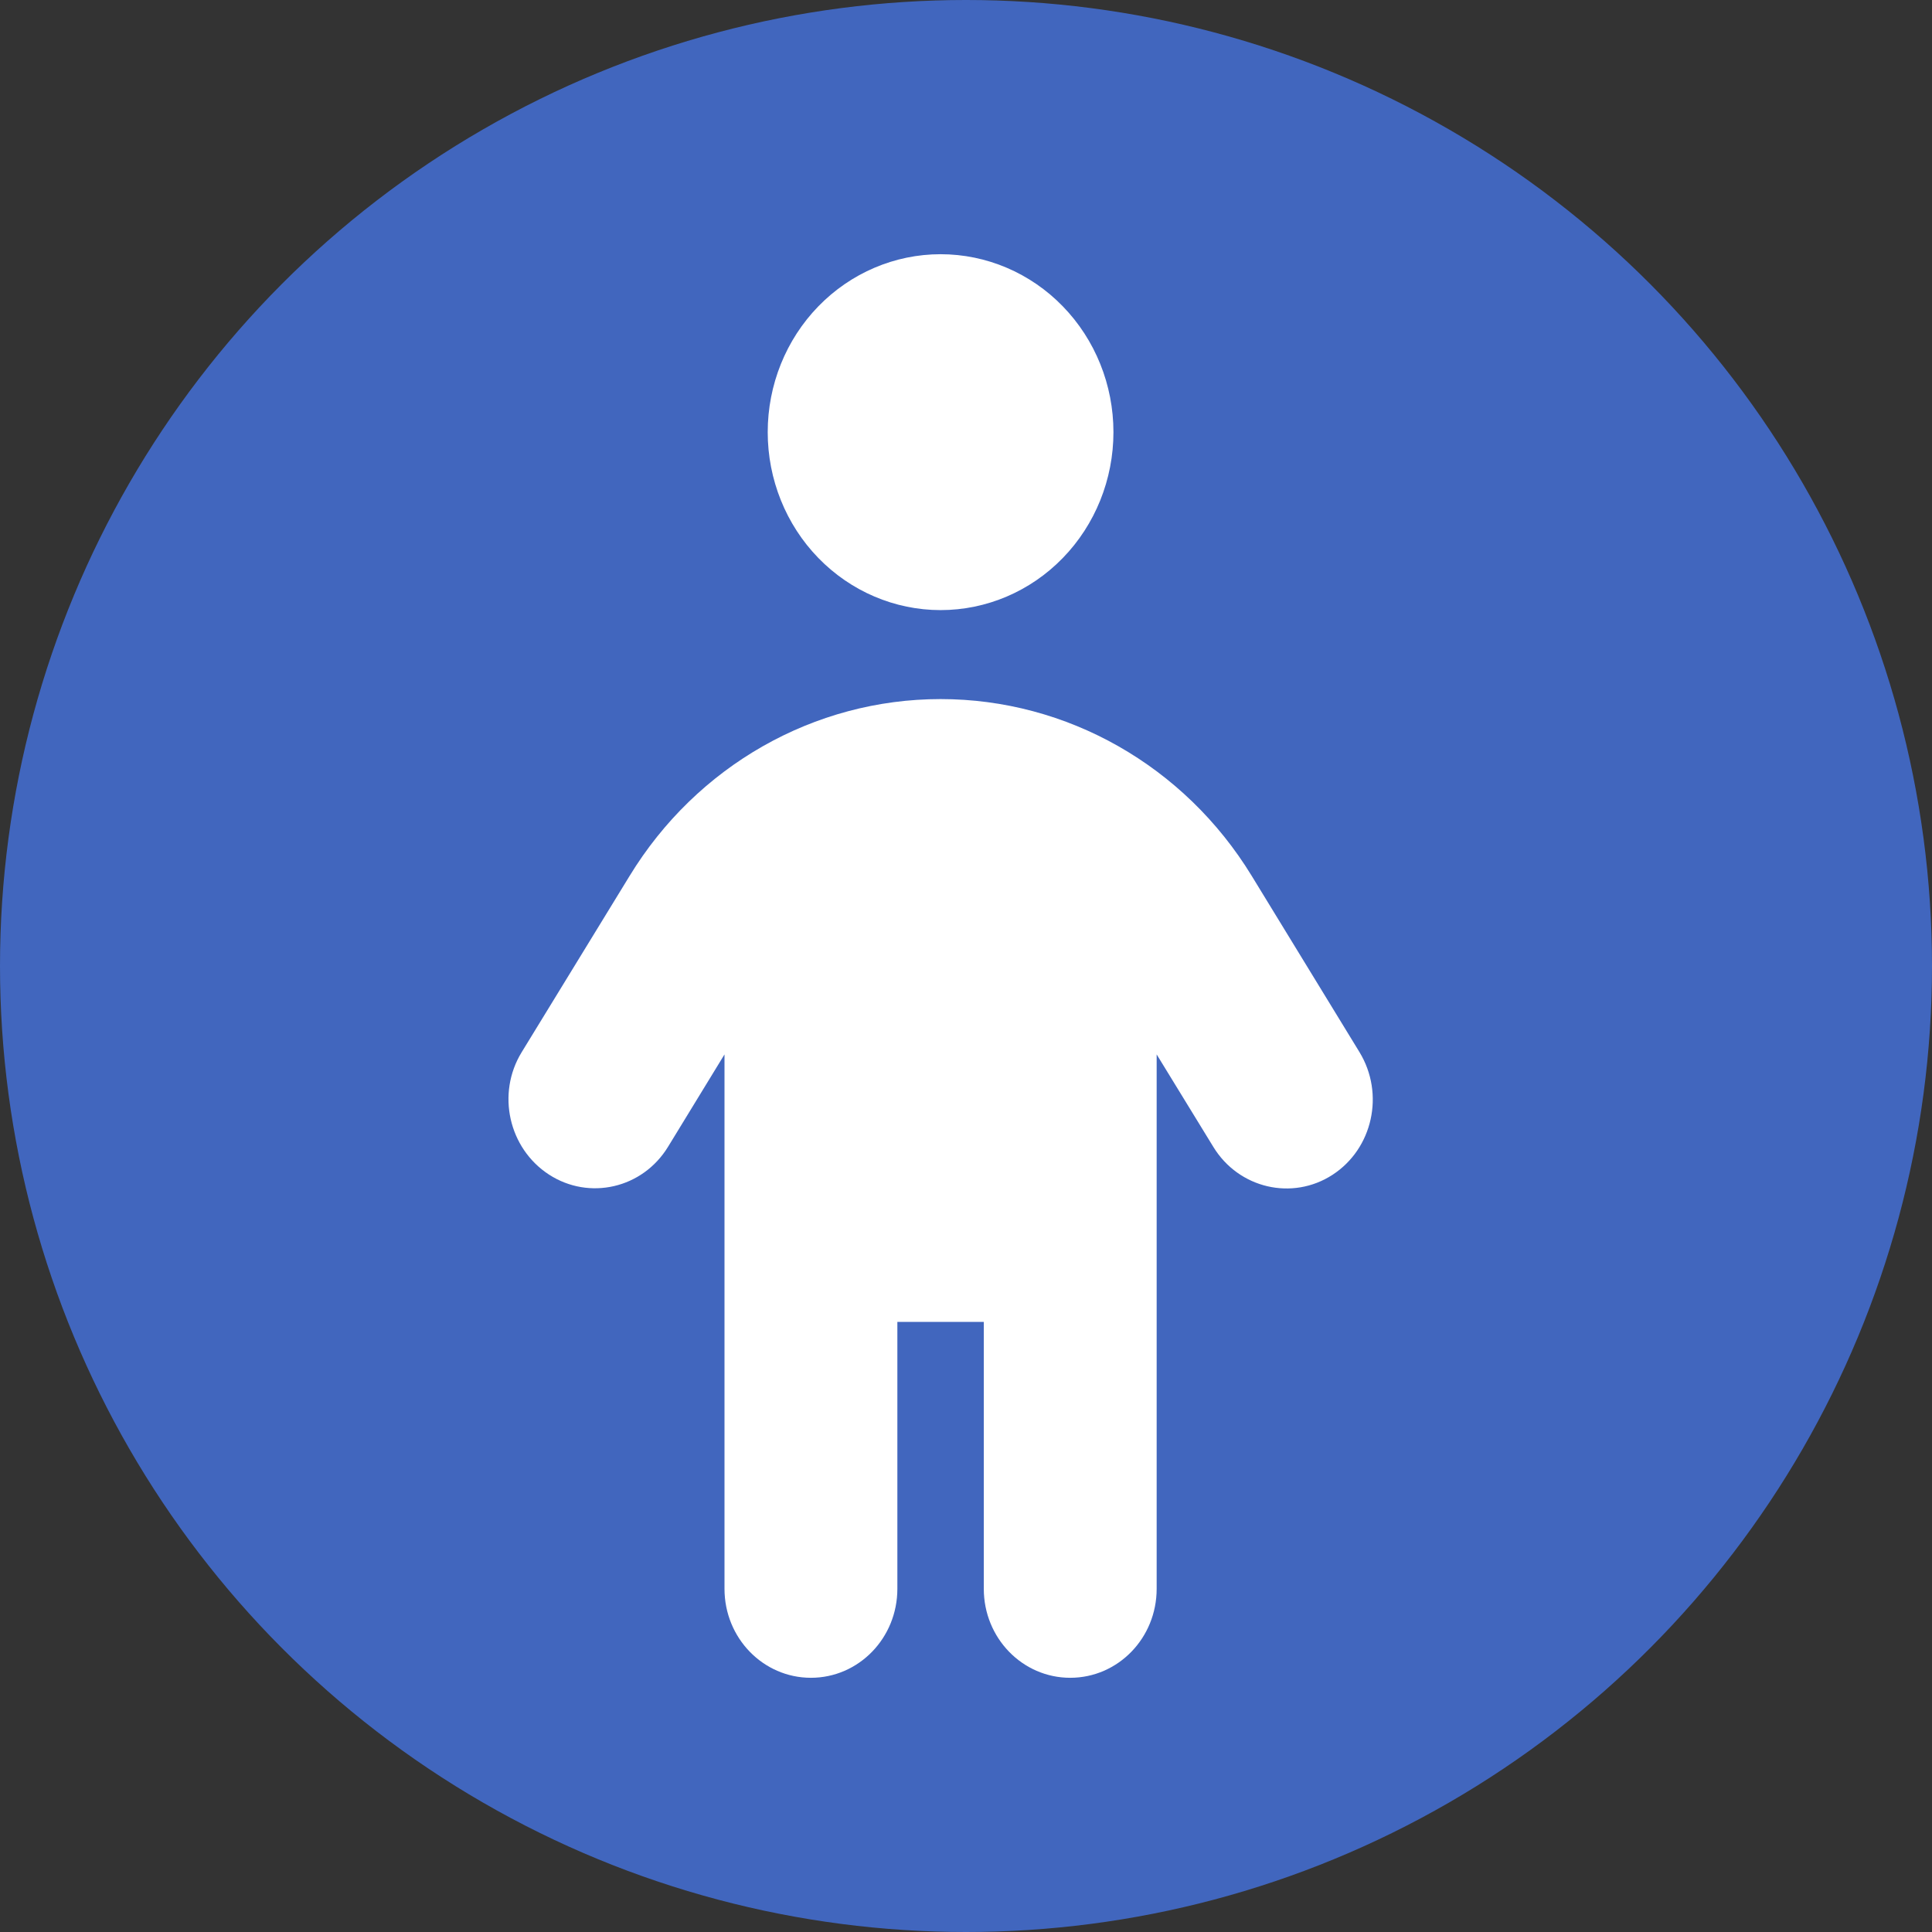 <svg width="38" height="38" viewBox="0 0 38 38" fill="none" xmlns="http://www.w3.org/2000/svg">
<rect x="0" y="0" width="38" height="38" fill="#333333" stroke="none"/>
<circle cx="19" cy="19" r="19" fill="#4166BE"/>
<g clip-path="url(#clip0_134_60)">
<path d="M15.1 8.5C15.1 7.572 15.458 6.681 16.096 6.025C16.734 5.369 17.599 5 18.5 5C19.402 5 20.267 5.369 20.904 6.025C21.542 6.681 21.9 7.572 21.9 8.5C21.9 9.428 21.542 10.319 20.904 10.975C20.267 11.631 19.402 12 18.5 12C17.599 12 16.734 11.631 16.096 10.975C15.458 10.319 15.1 9.428 15.1 8.5ZM17.65 26V31.25C17.65 32.218 16.89 33 15.95 33C15.01 33 14.25 32.218 14.25 31.25V20.739L13.14 22.555C12.64 23.375 11.589 23.616 10.797 23.102C10.005 22.587 9.761 21.51 10.261 20.695L12.38 17.234C13.703 15.062 16.014 13.75 18.5 13.75C20.986 13.75 23.297 15.062 24.62 17.228L26.74 20.695C27.239 21.516 27 22.593 26.209 23.107C25.417 23.621 24.365 23.375 23.866 22.56L22.75 20.739V31.25C22.75 32.218 21.991 33 21.05 33C20.11 33 19.35 32.218 19.35 31.25V26H17.65Z" fill="white"/>
</g>
<defs>
<clipPath id="clip0_134_60">
<rect width="17" height="28" fill="white" transform="translate(10 5)"/>
</clipPath>
</defs>
</svg>
